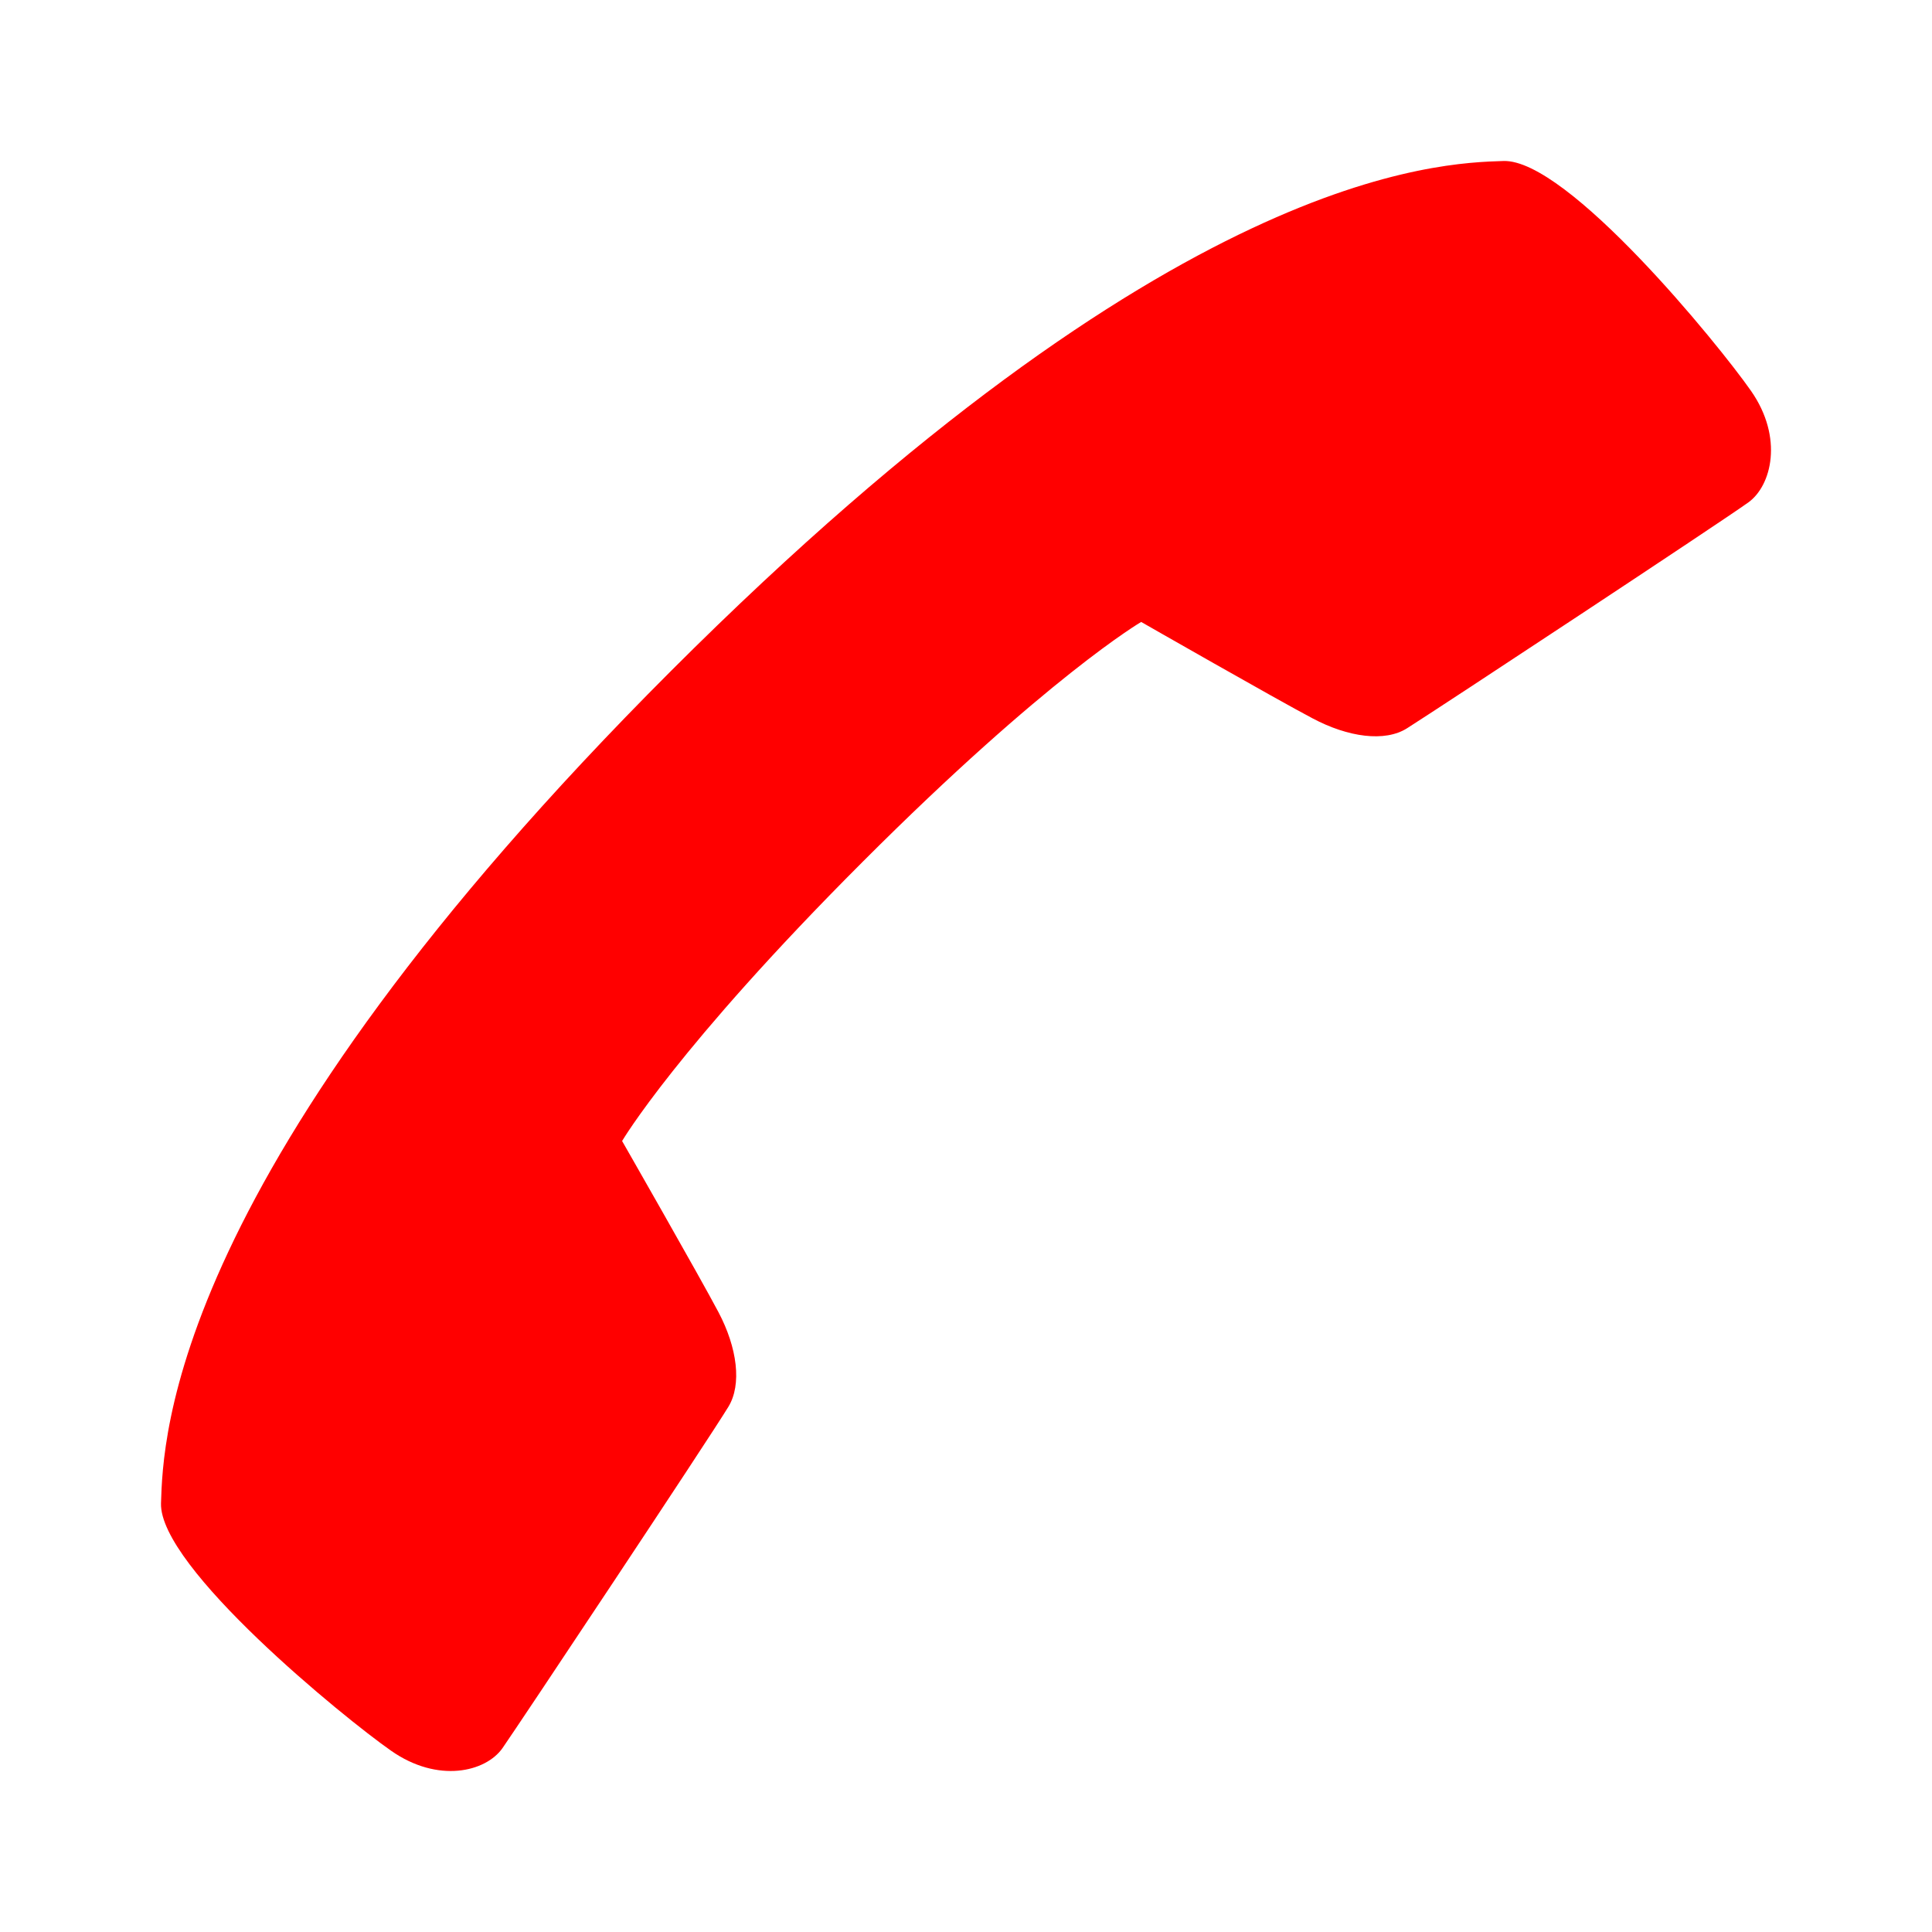 <?xml version="1.0" encoding="UTF-8" standalone="no"?>
<svg
   xmlns:dc="http://purl.org/dc/elements/1.1/"
   xmlns:cc="http://creativecommons.org/ns#"
   xmlns:rdf="http://www.w3.org/1999/02/22-rdf-syntax-ns#"
   xmlns:svg="http://www.w3.org/2000/svg"
   xmlns="http://www.w3.org/2000/svg"
   xmlns:sodipodi="http://sodipodi.sourceforge.net/DTD/sodipodi-0.dtd"
   xmlns:inkscape="http://www.inkscape.org/namespaces/inkscape"
   enable-background="new 0 0 50 50"
   height="12"
   id="Layer_1"
   version="1.1"
   viewBox="0 0 12 12"
   width="12"
   xml:space="preserve"
   inkscape:version="0.91 r13725"
   sodipodi:docname="handset12-red.svg"><defs
     id="defs9" /><sodipodi:namedview
     pagecolor="#ffffff"
     bordercolor="#666666"
     borderopacity="1"
     objecttolerance="10"
     gridtolerance="10"
     guidetolerance="10"
     inkscape:pageopacity="0"
     inkscape:pageshadow="2"
     inkscape:window-width="1782"
     inkscape:window-height="1130"
     id="namedview7"
     showgrid="true"
     inkscape:zoom="75.75"
     inkscape:cx="6"
     inkscape:cy="6"
     inkscape:window-x="0"
     inkscape:window-y="0"
     inkscape:window-maximized="0"
     inkscape:current-layer="g22533"><inkscape:grid
       type="xygrid"
       id="grid3756"
       empspacing="10"
       visible="true"
       enabled="true"
       snapvisiblegridlinesonly="true"
       spacingx="0.5px"
       spacingy="0.5px" /></sodipodi:namedview><rect
     height="50"
     width="50"
     id="rect3"
     x="0"
     y="-38"
     style="fill:none" /><g
     transform="translate(0,-4)"
     inkscape:label="Handset"
     id="g22533"
     inkscape:groupmode="layer"
     style="display:inline"><path
       style="fill:#ff0000;fill-opacity:1;stroke:none;stroke-width:0.48;stroke-miterlimit:10;stroke-dasharray:none;stroke-opacity:1"
       inkscape:connector-curvature="0"
       id="path22535"
       stroke-miterlimit="10"
       d="m 3.864,11.087 c 0,0 0.483,0.844 0.599,1.064 0.116,0.22 0.146,0.448 0.061,0.587 C 4.396,12.948 3.224,14.71 3.121,14.858 3.017,15.006 2.72,15.078 2.429,14.874 2.138,14.671 0.988,13.734 1,13.337 1.013,12.939 1.049,11.286 4.168,8.167 7.286,5.05 8.94,5.013 9.338,5 9.735,4.987 10.673,6.137 10.876,6.428 11.079,6.719 11.003,7.017 10.86,7.12 10.697,7.238 8.941,8.396 8.74,8.523 8.602,8.611 8.373,8.579 8.153,8.462 7.932,8.346 7.088,7.863 7.088,7.863 c 0,0 -0.581,0.34 -1.732,1.492 C 4.205,10.507 3.864,11.087 3.864,11.087 Z" /></g></svg>